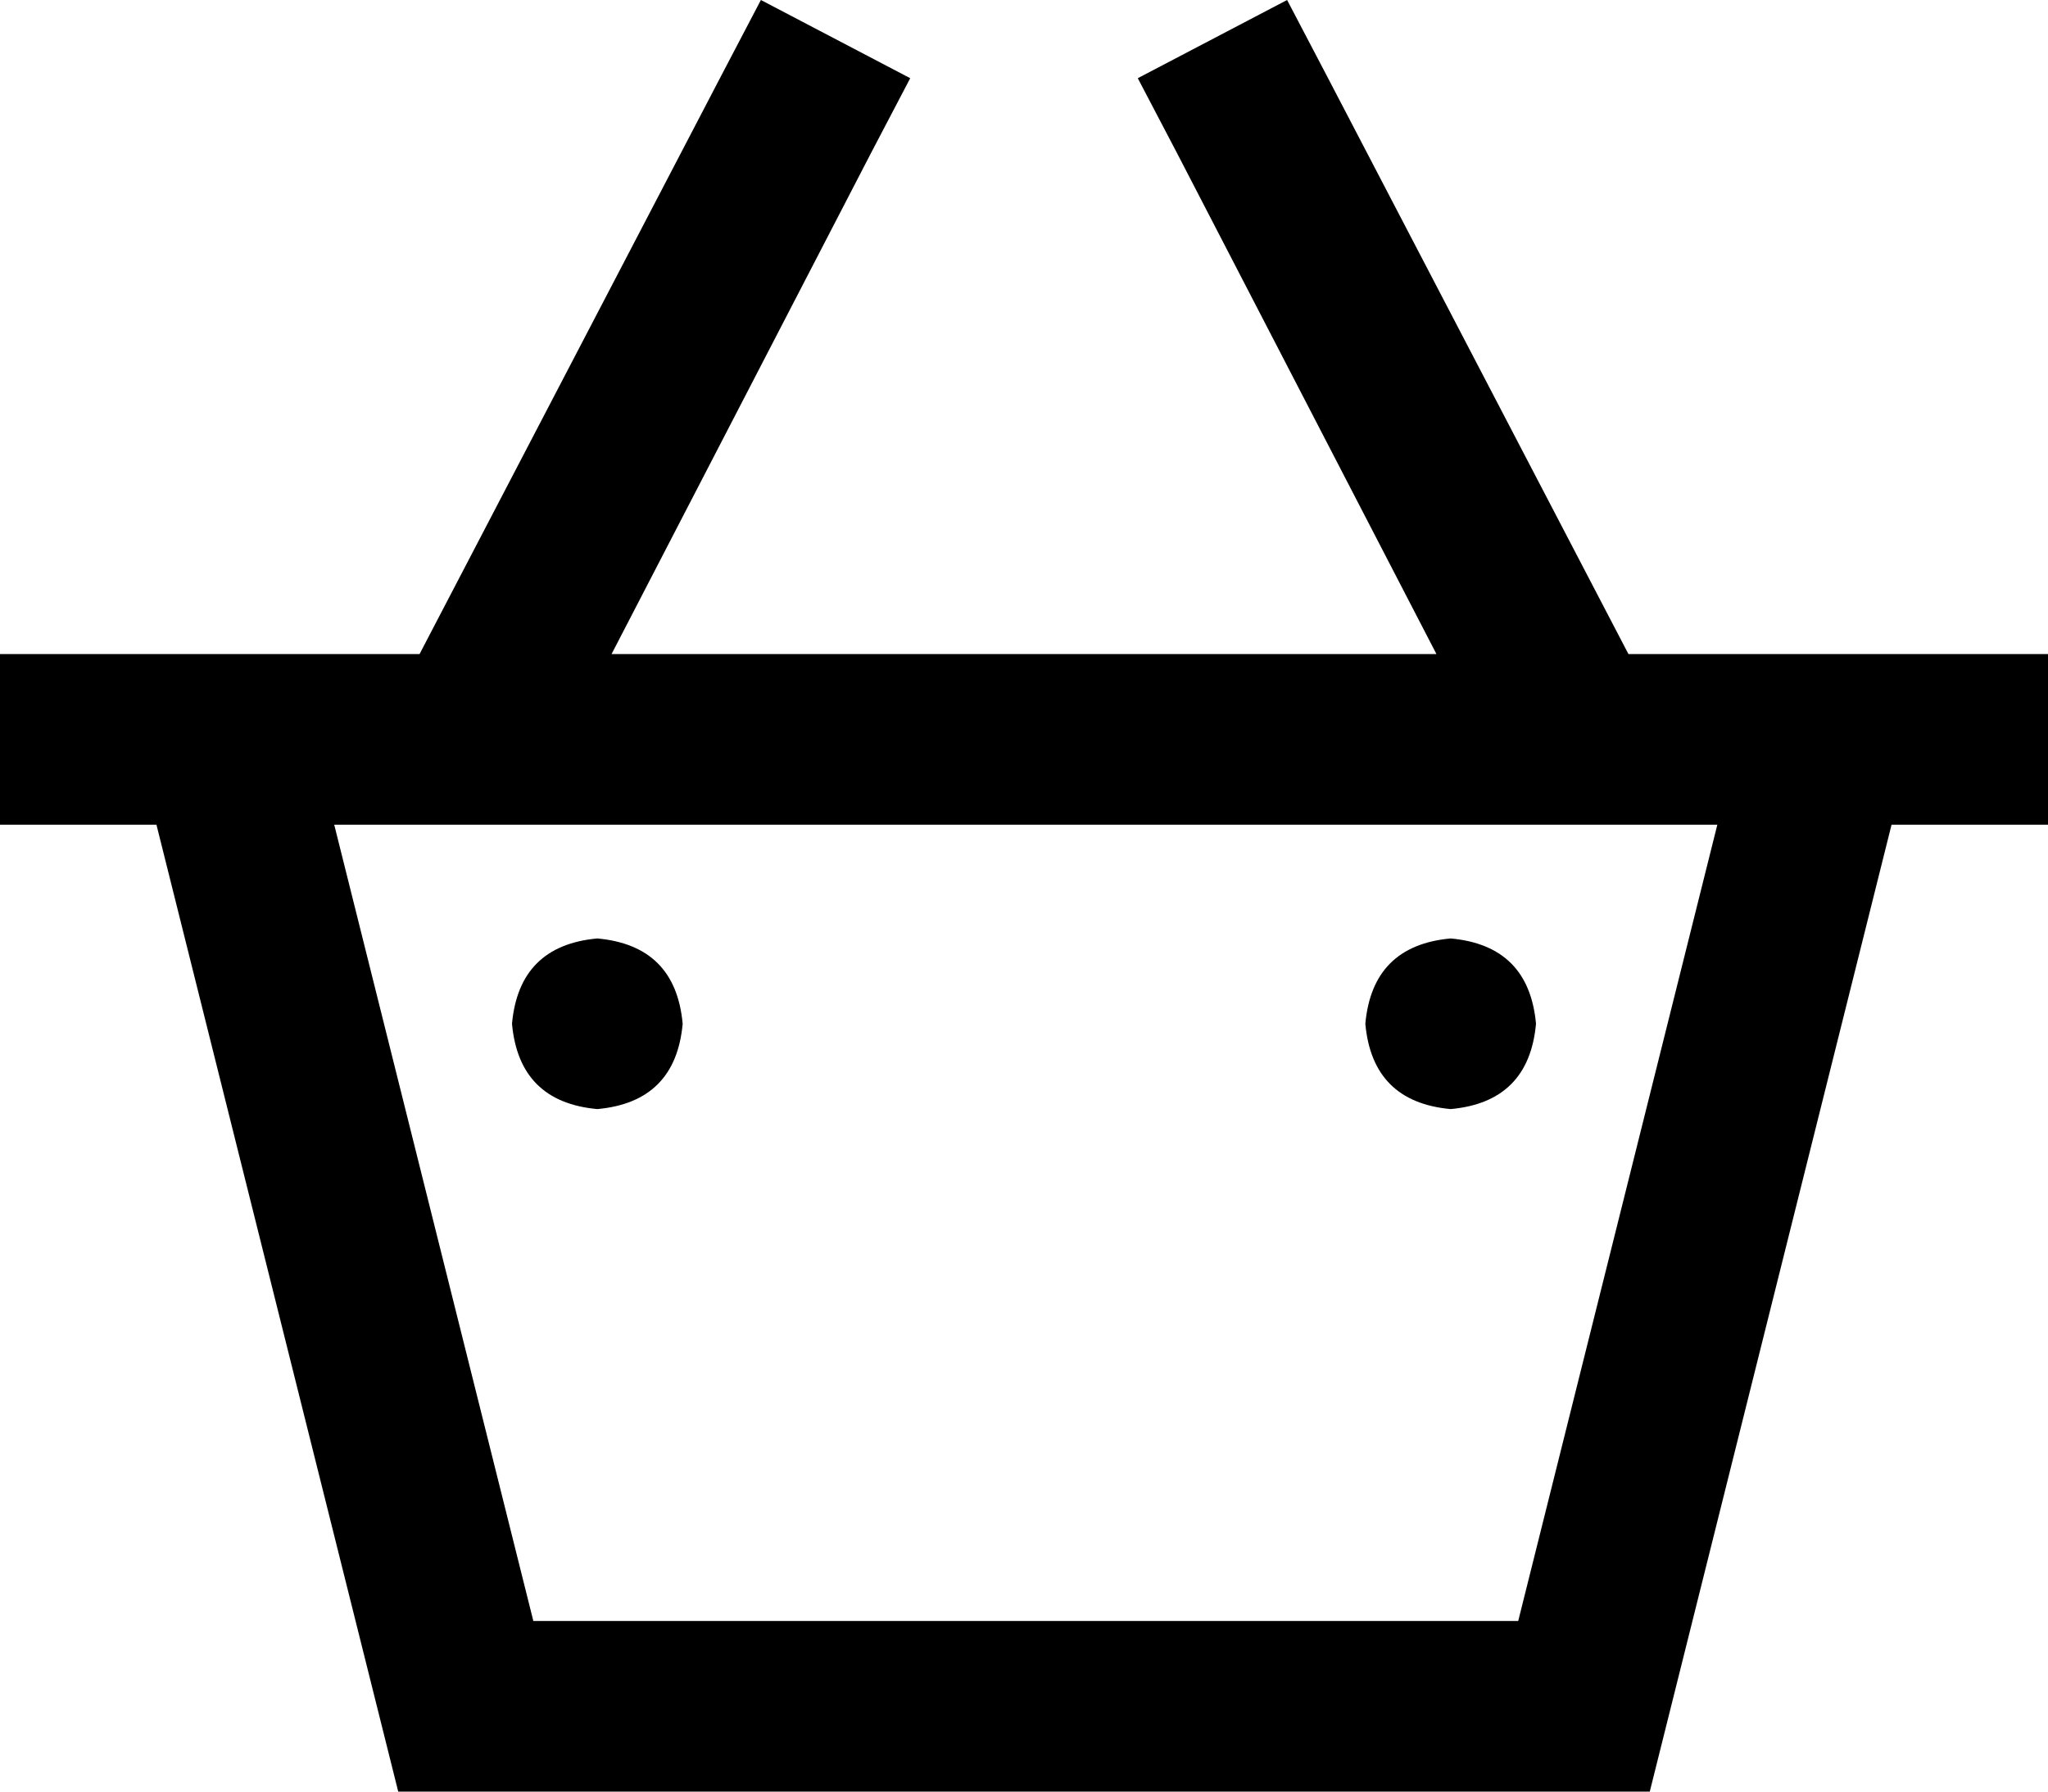 <svg xmlns="http://www.w3.org/2000/svg" viewBox="0 0 576 504">
  <path d="M 256 22 L 245 43 L 256 22 L 245 43 L 172 184 L 172 184 L 404 184 L 404 184 L 331 43 L 331 43 L 320 22 L 320 22 L 362 0 L 362 0 L 373 21 L 373 21 L 458 184 L 458 184 L 495 184 L 576 184 L 576 232 L 576 232 L 532 232 L 532 232 L 464 504 L 464 504 L 112 504 L 112 504 L 44 232 L 44 232 L 0 232 L 0 232 L 0 184 L 0 184 L 32 184 L 118 184 L 203 21 L 203 21 L 214 0 L 214 0 L 256 22 L 256 22 Z M 483 232 L 94 232 L 483 232 L 94 232 L 150 456 L 150 456 L 427 456 L 427 456 L 483 232 L 483 232 Z M 144 288 Q 146 266 168 264 Q 190 266 192 288 Q 190 310 168 312 Q 146 310 144 288 L 144 288 Z M 408 264 Q 430 266 432 288 Q 430 310 408 312 Q 386 310 384 288 Q 386 266 408 264 L 408 264 Z" />
</svg>